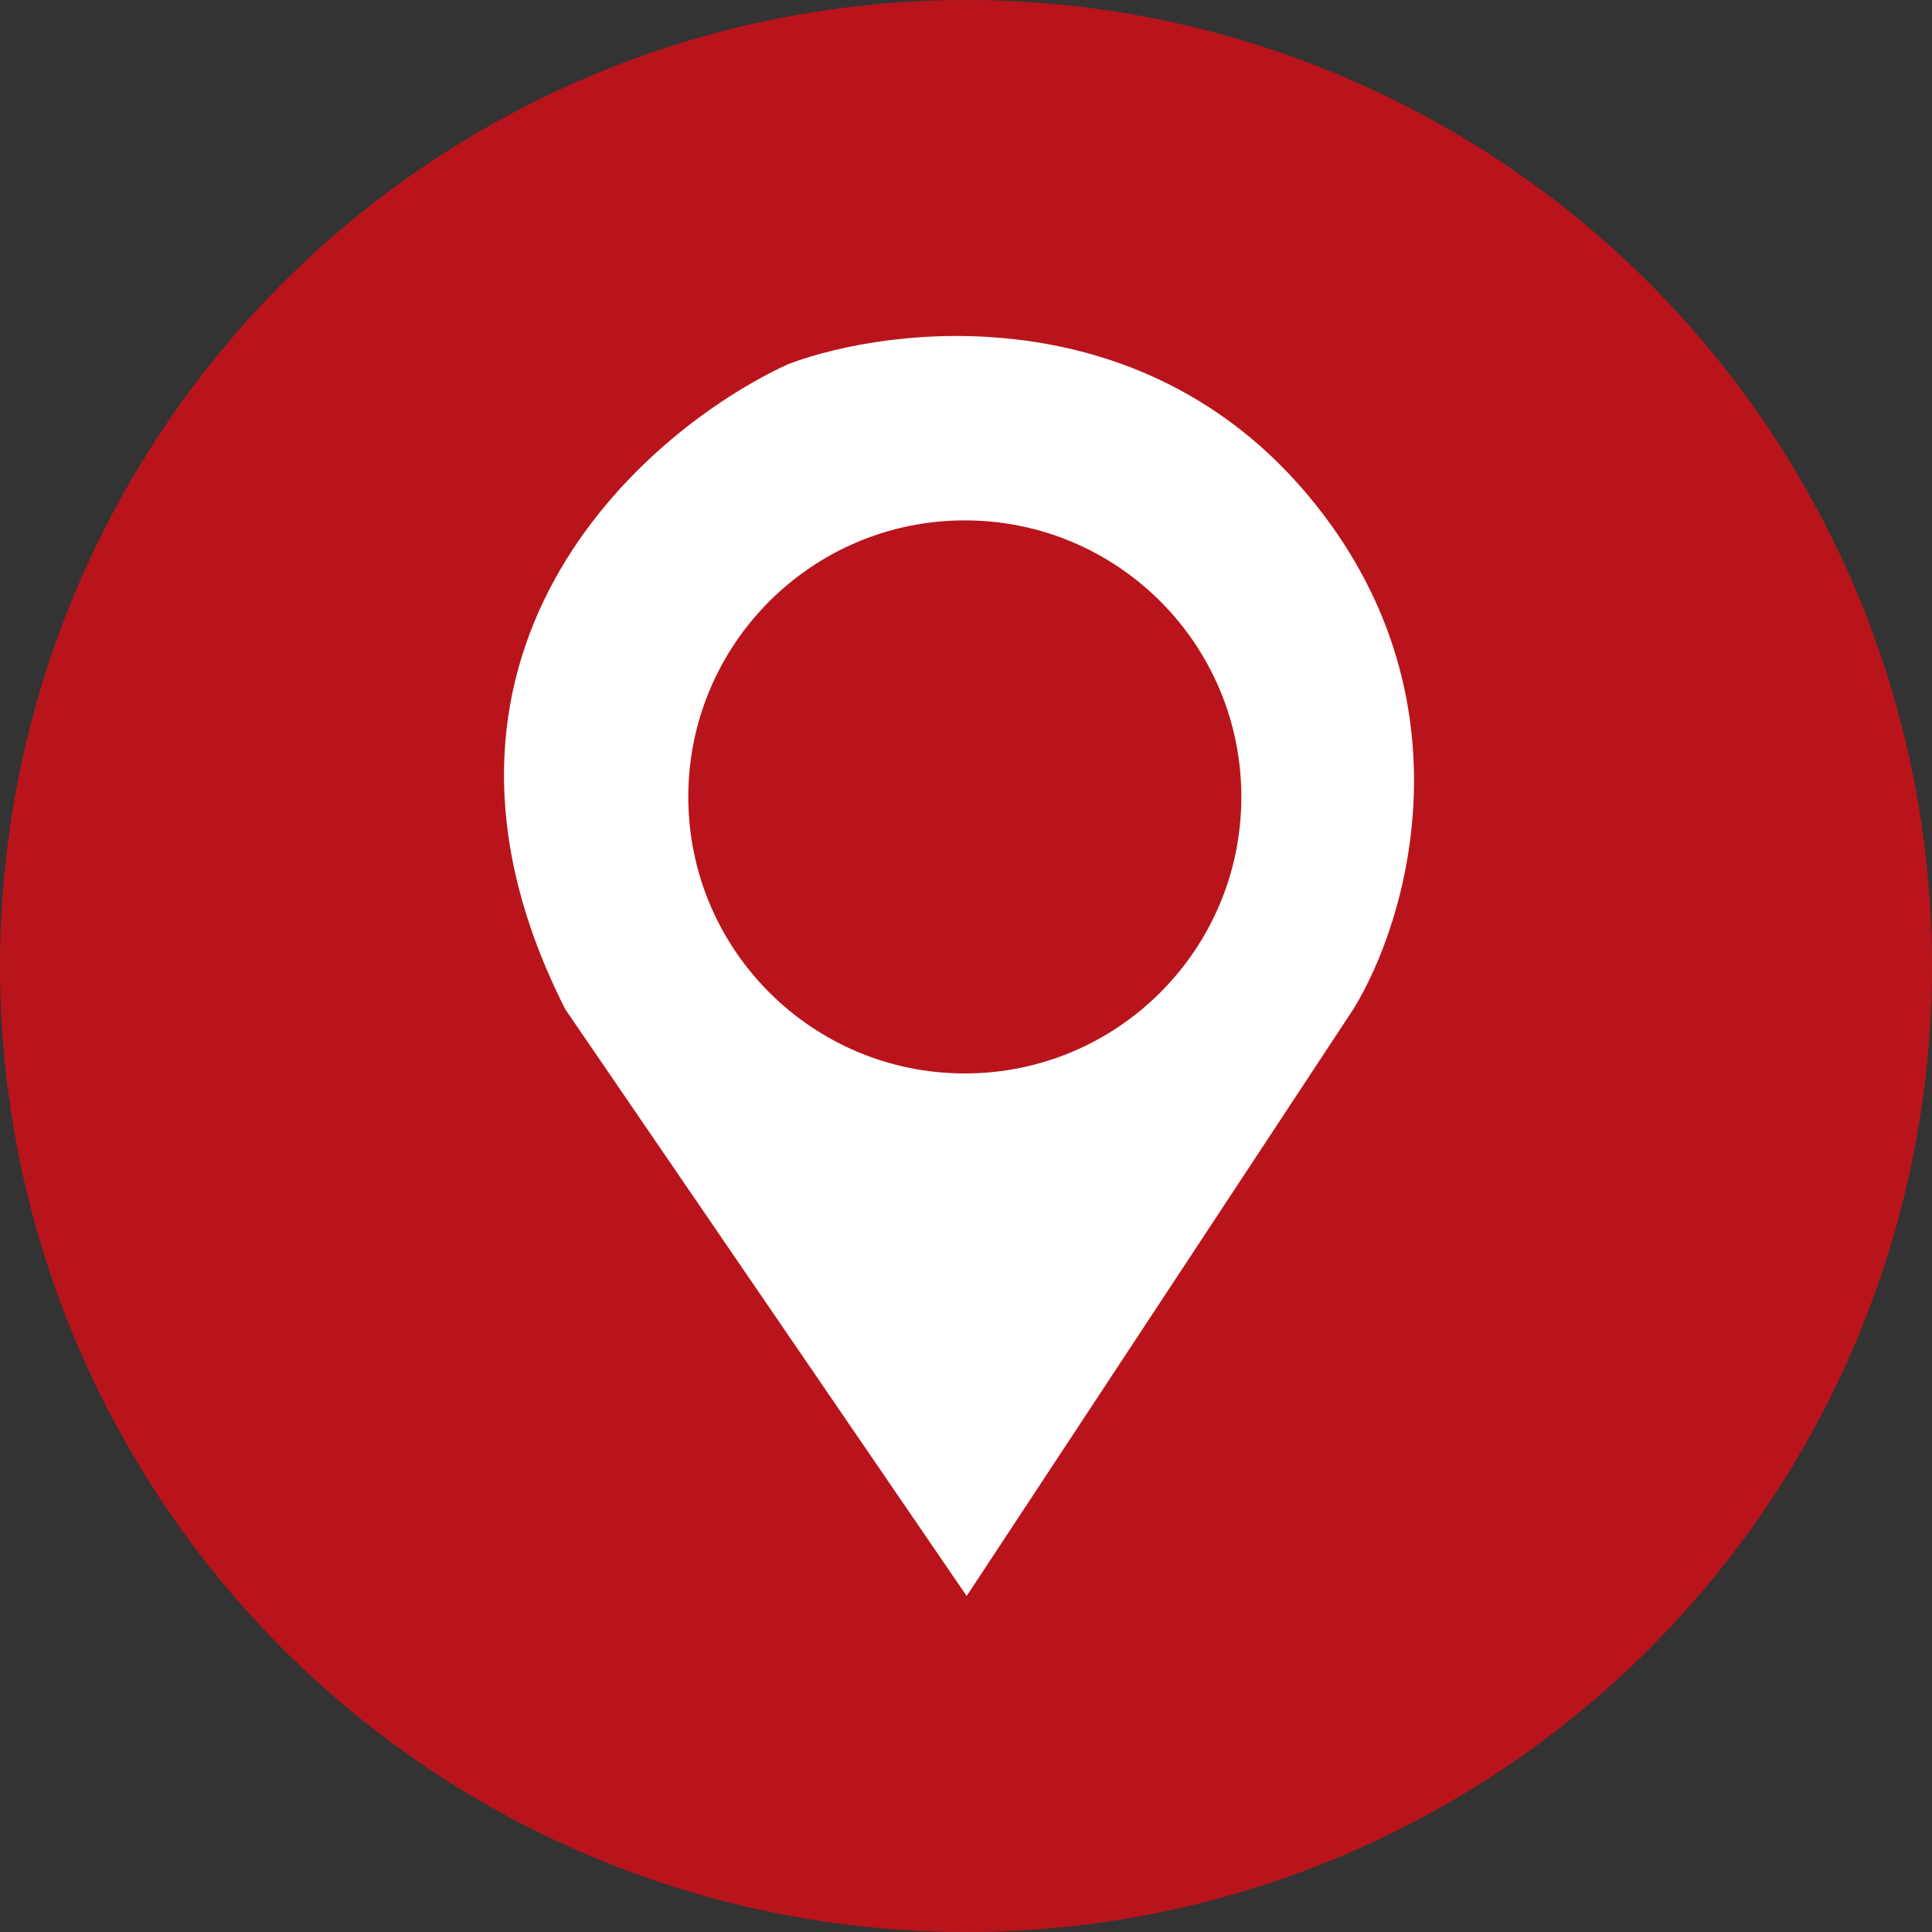 <svg width="23" height="23" viewBox="0 0 23 23" fill="none" xmlns="http://www.w3.org/2000/svg">
<rect x="0" y="0" width="23" height="23" fill="#333333" stroke="none"/>
<circle cx="11.5" cy="11.5" r="11.5" fill="#B9141B"/>
<path d="M16.11 12.016L11.508 19L6.73 12.016C4.607 7.826 7.615 5.148 9.385 4.334C10.624 3.868 13.597 3.53 15.579 5.905C17.561 8.28 16.759 10.968 16.11 12.016Z" fill="white"/>
<circle cx="11.486" cy="9.487" r="3.292" fill="#B9141B"/>
</svg>
